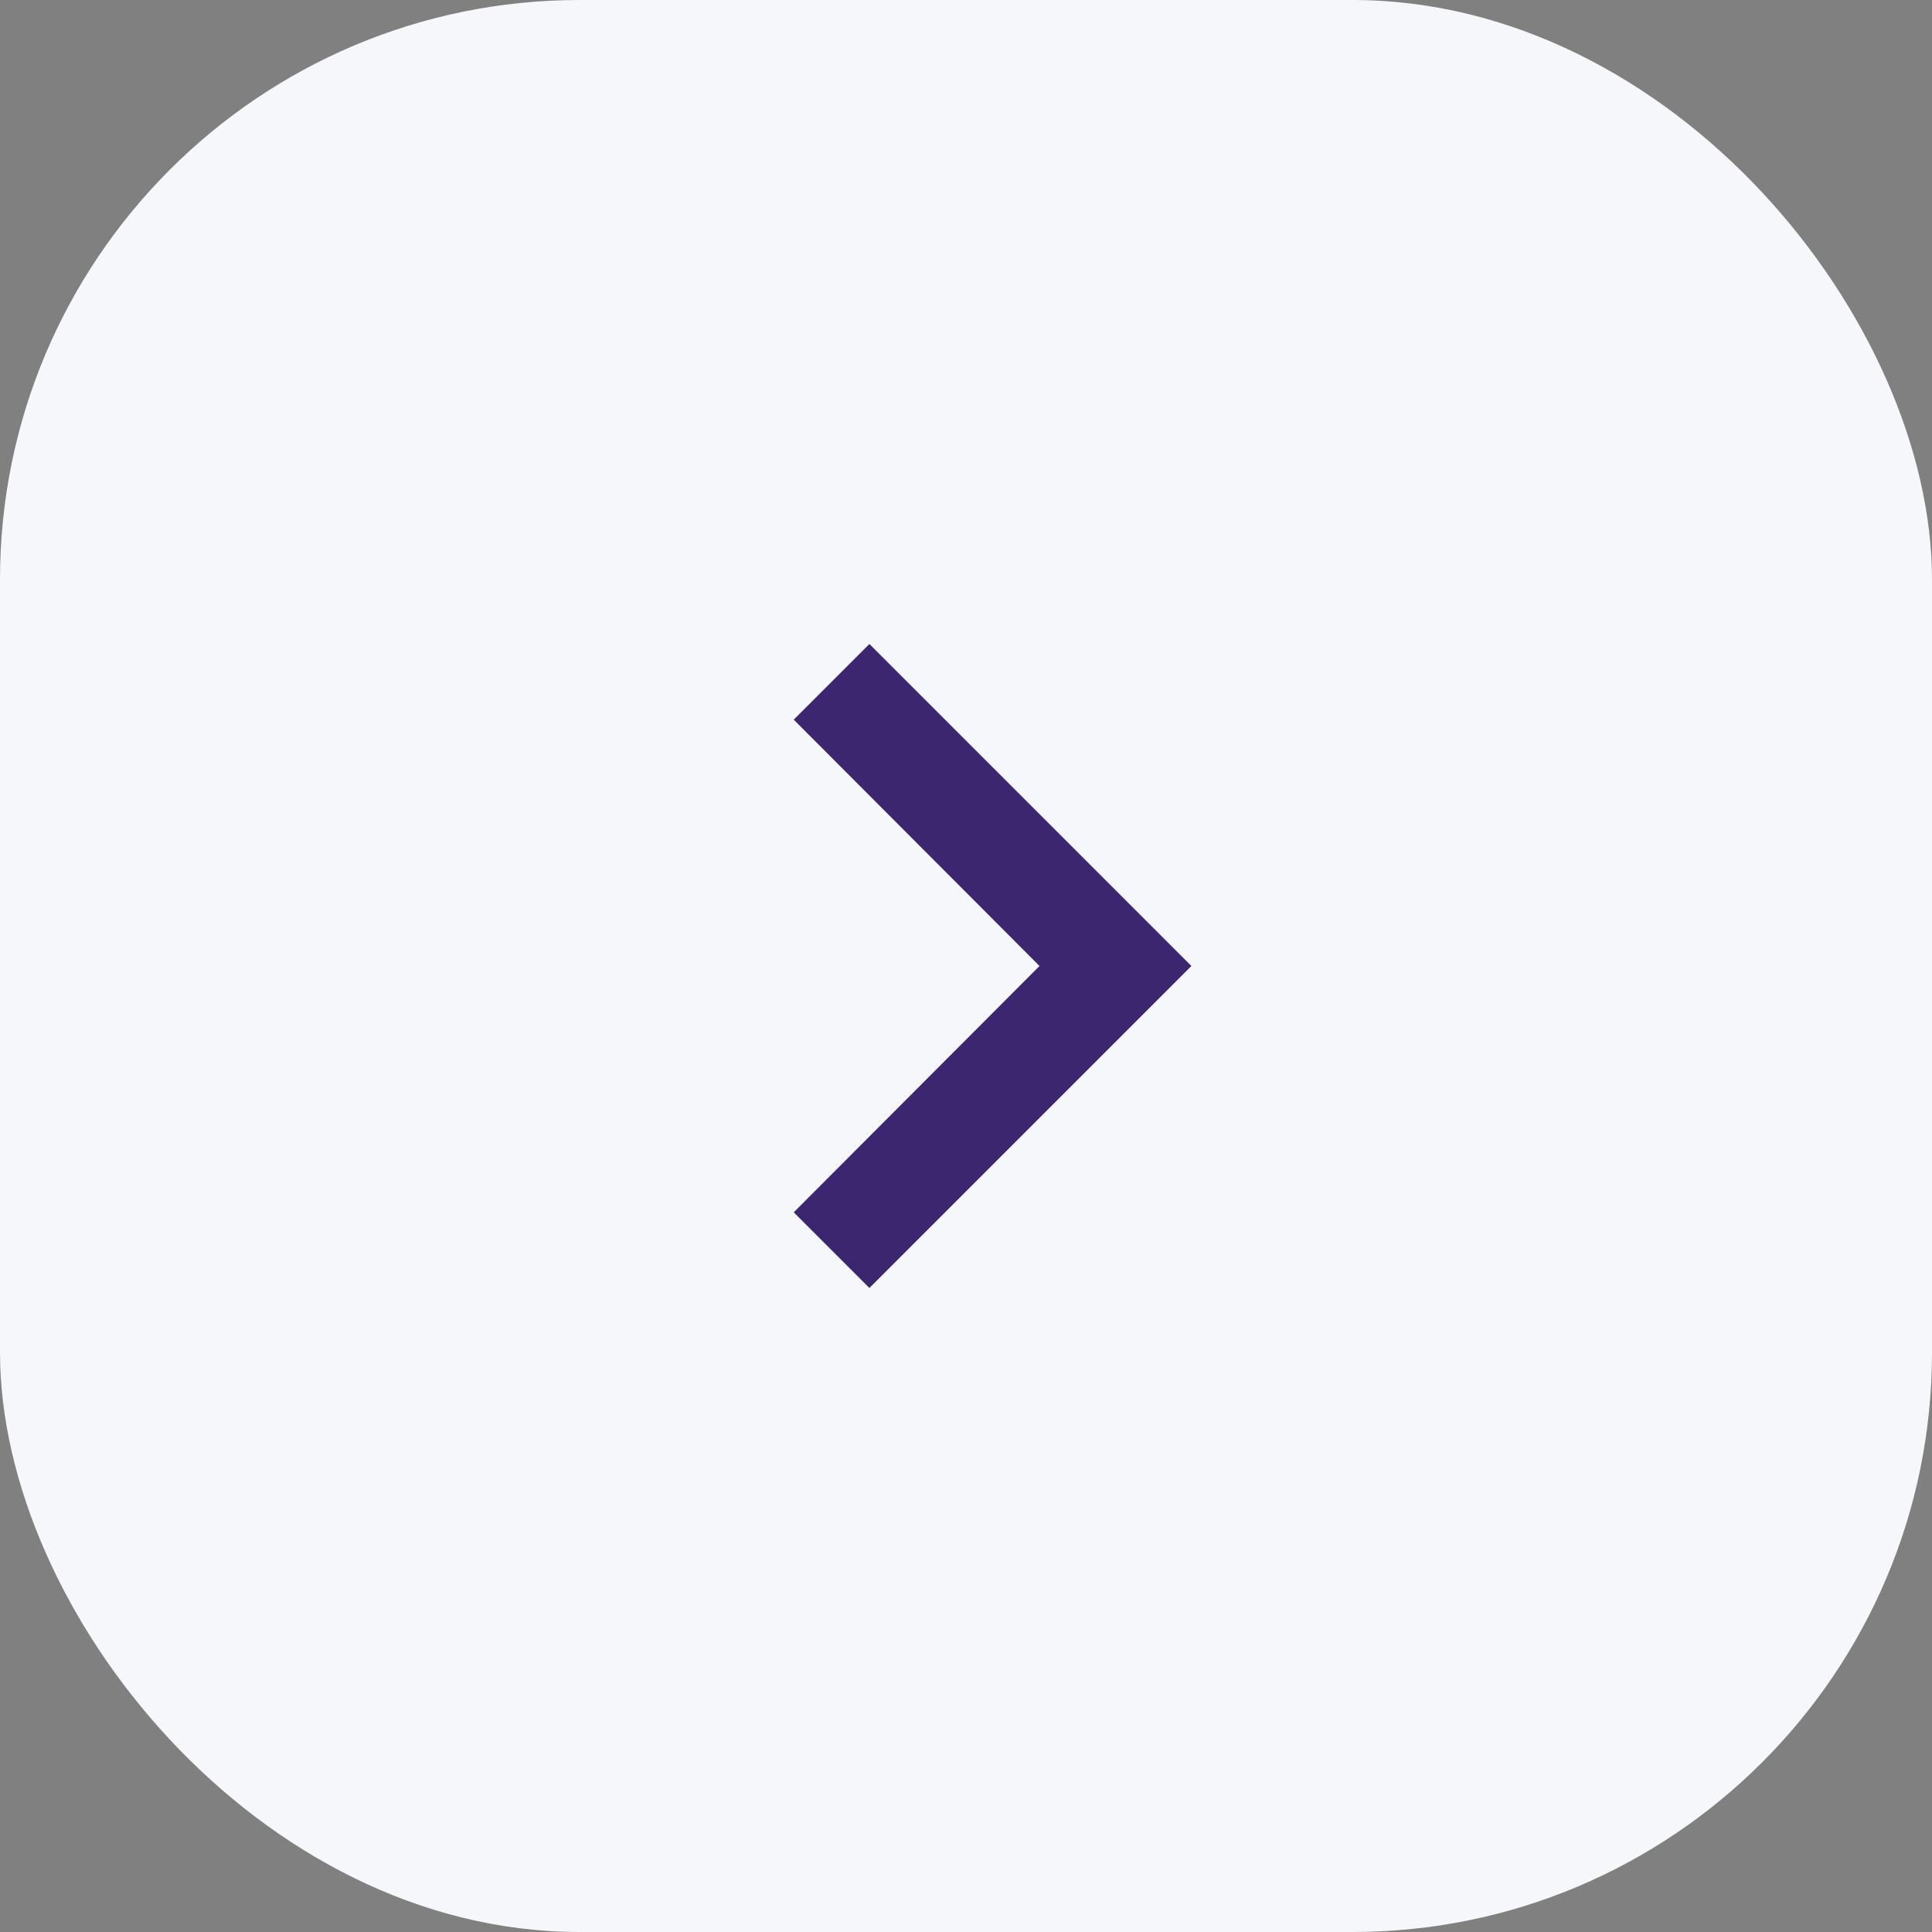 <svg xmlns="http://www.w3.org/2000/svg" width="60" height="60" viewBox="0 0 60 60">
  <rect x="0" y="0" width="60" height="60" fill="#808080" stroke="none"/>
  <g id="Componente_11_2" data-name="Componente 11 – 2" transform="translate(60 60) rotate(-180)">
    <rect id="Rectangle" width="60" height="60" rx="18" fill="#f6f7fa"/>
    <path id="Shape" d="M12.35,17.65,4.717,10,12.35,2.35,10,0,0,10,10,20Z" transform="translate(23 20)" fill="#3b266f"/>
  </g>
</svg>
